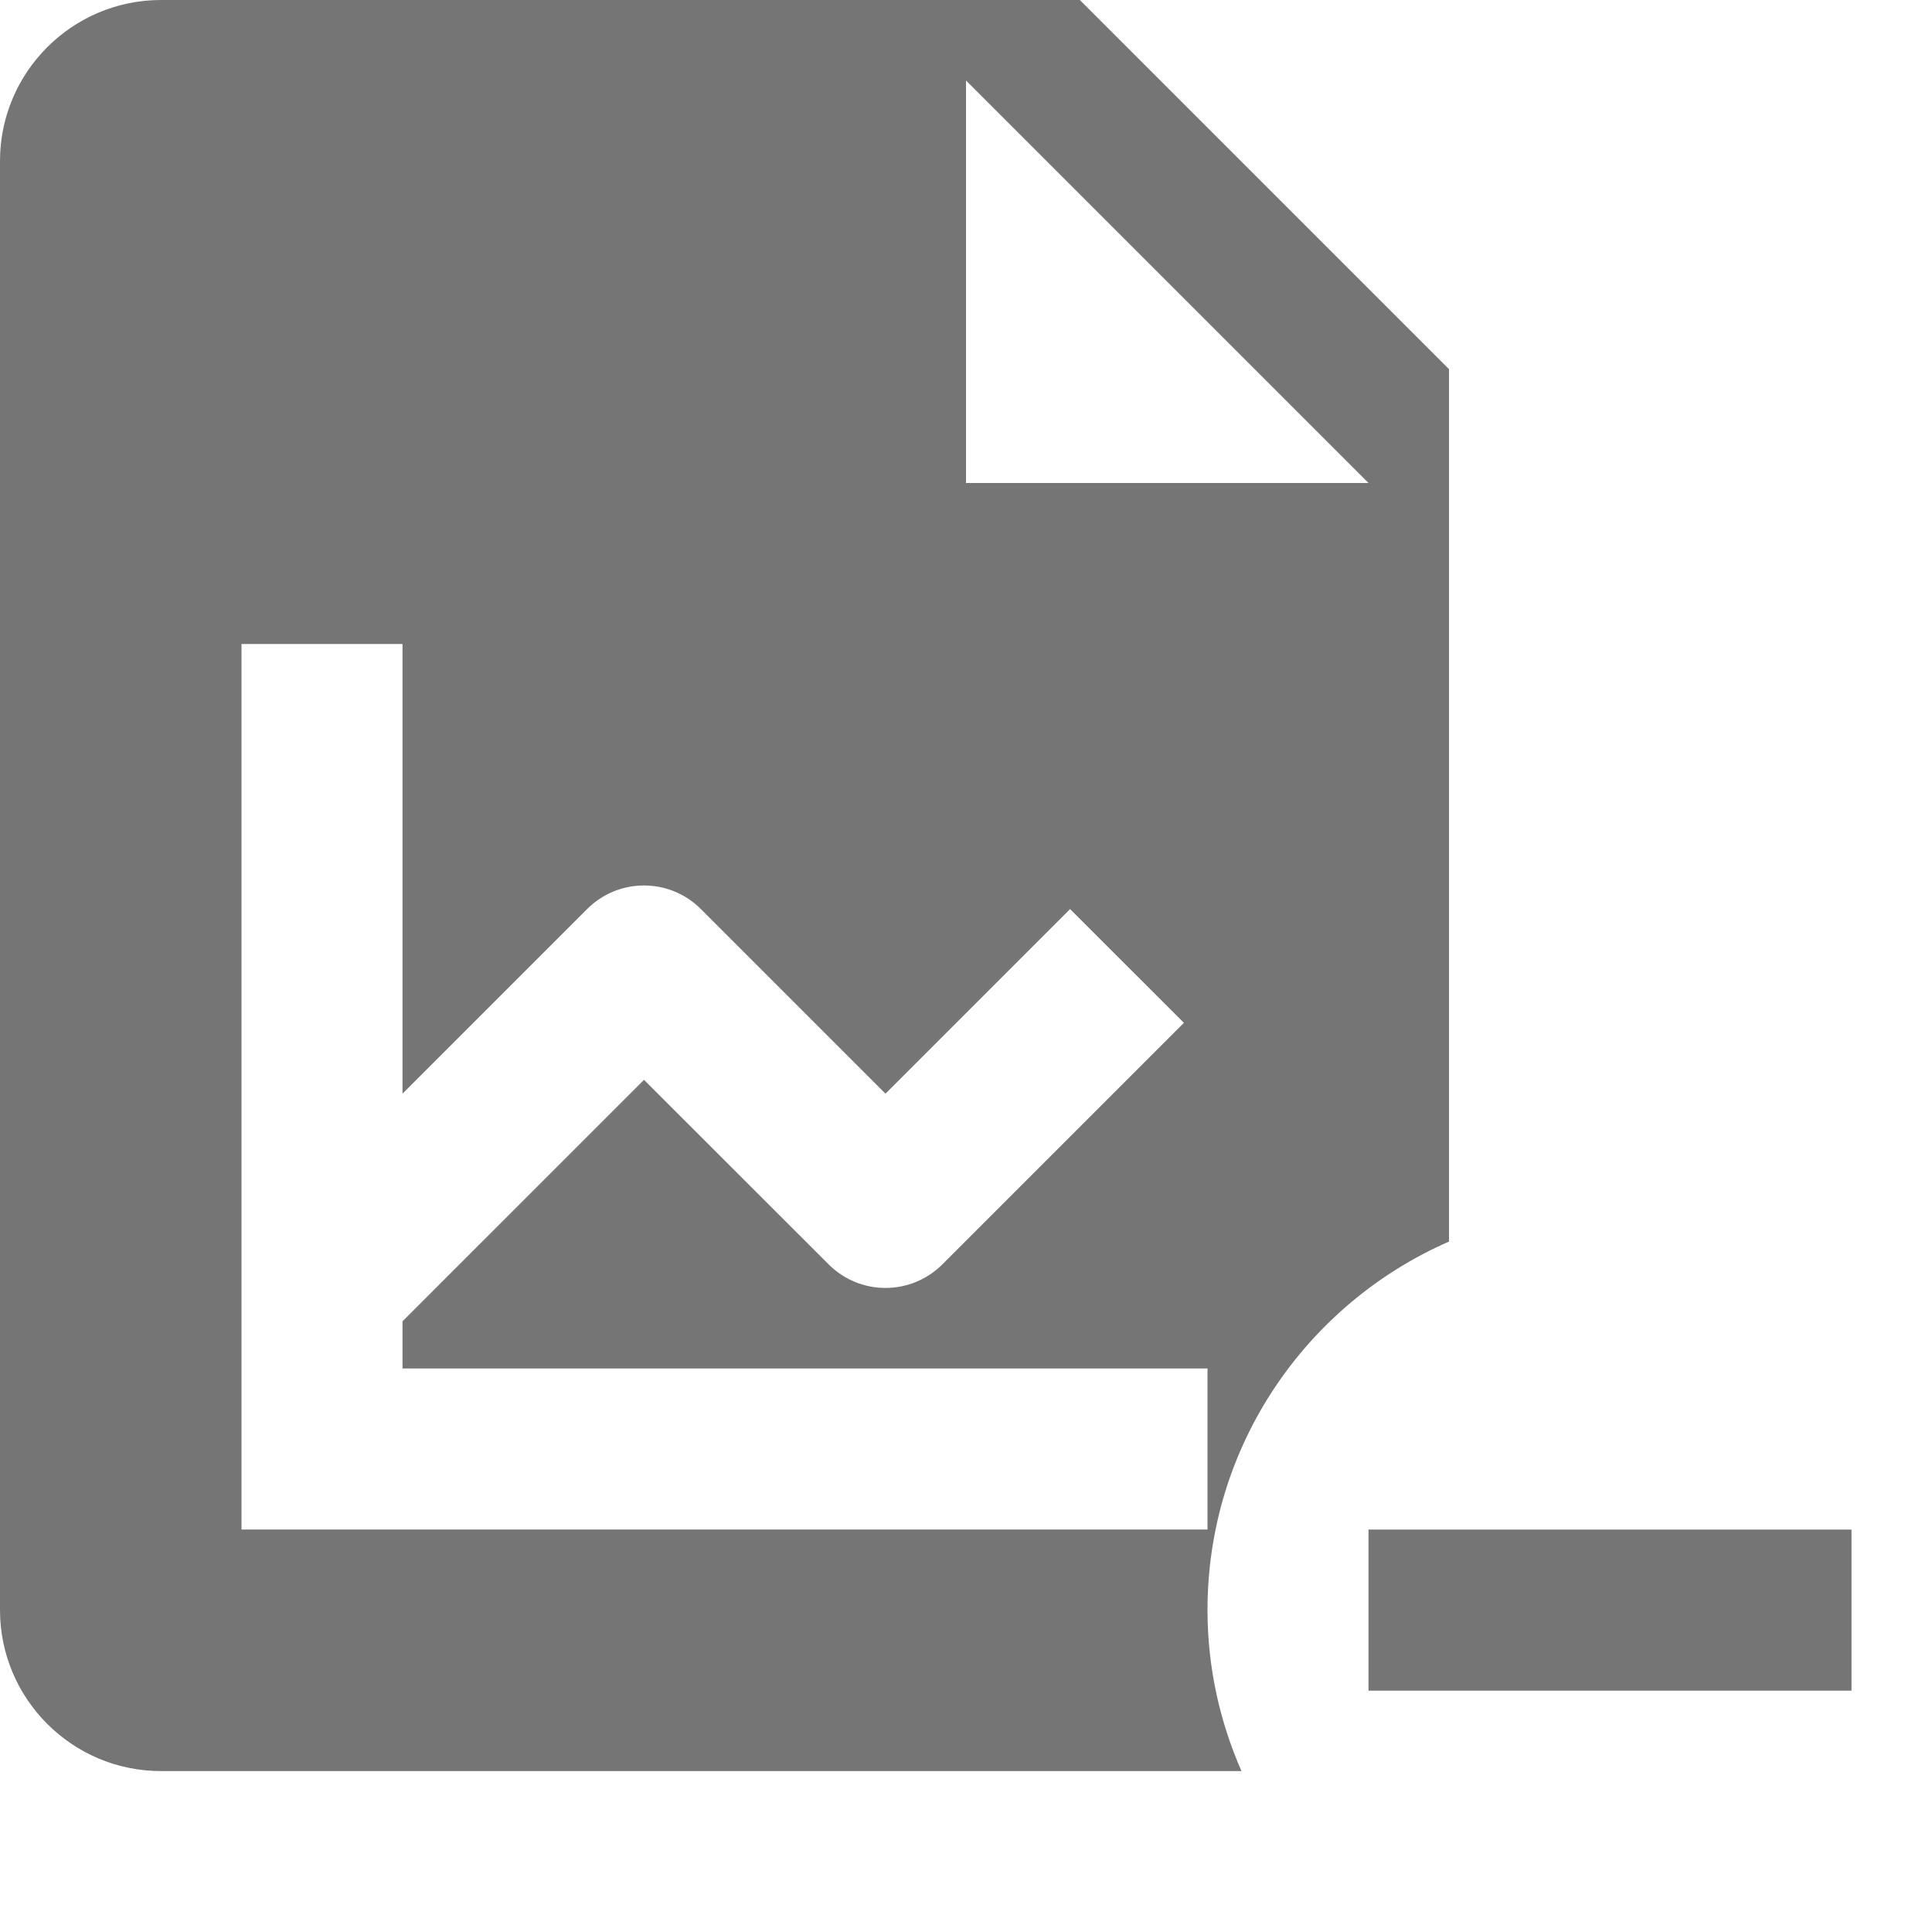 <?xml version="1.0" encoding="utf-8"?>
<!-- Generator: Adobe Illustrator 17.1.0, SVG Export Plug-In . SVG Version: 6.00 Build 0)  -->
<!DOCTYPE svg PUBLIC "-//W3C//DTD SVG 1.1//EN" "http://www.w3.org/Graphics/SVG/1.1/DTD/svg11.dtd">
<svg version="1.1" xmlns="http://www.w3.org/2000/svg" xmlns:xlink="http://www.w3.org/1999/xlink" x="0px" y="0px" width="24px"
	 height="24px" viewBox="0 0 24 24" enable-background="new 0 0 24 24" xml:space="preserve">
<g id="Frame_-_24px">
	<rect fill="none" width="24" height="24"/>
</g>
<g id="Filled_Icons">
	<g>
		<path fill="#757575" d="M18,15.423V4.586L13.414,0H2C0.897,0,0,0.898,0,2v18c0,1.104,0.897,2.001,2,2.001h13.422
			c-0.269-0.613-0.422-1.288-0.422-2C15,17.951,16.235,16.195,18,15.423z M12,1l5,5h-5V1z M15,19H3V8h2v5.586l2.293-2.293
			c0.391-0.391,1.023-0.391,1.414,0L11,13.586l2.293-2.293l1.414,1.413l-3,3c-0.391,0.391-1.023,0.391-1.414,0L8,13.414l-3,3V17h10
			V19z"/>
		<rect x="17" y="19.001" fill="#757575" width="6" height="2.001"/>
	</g>
</g>
</svg>
